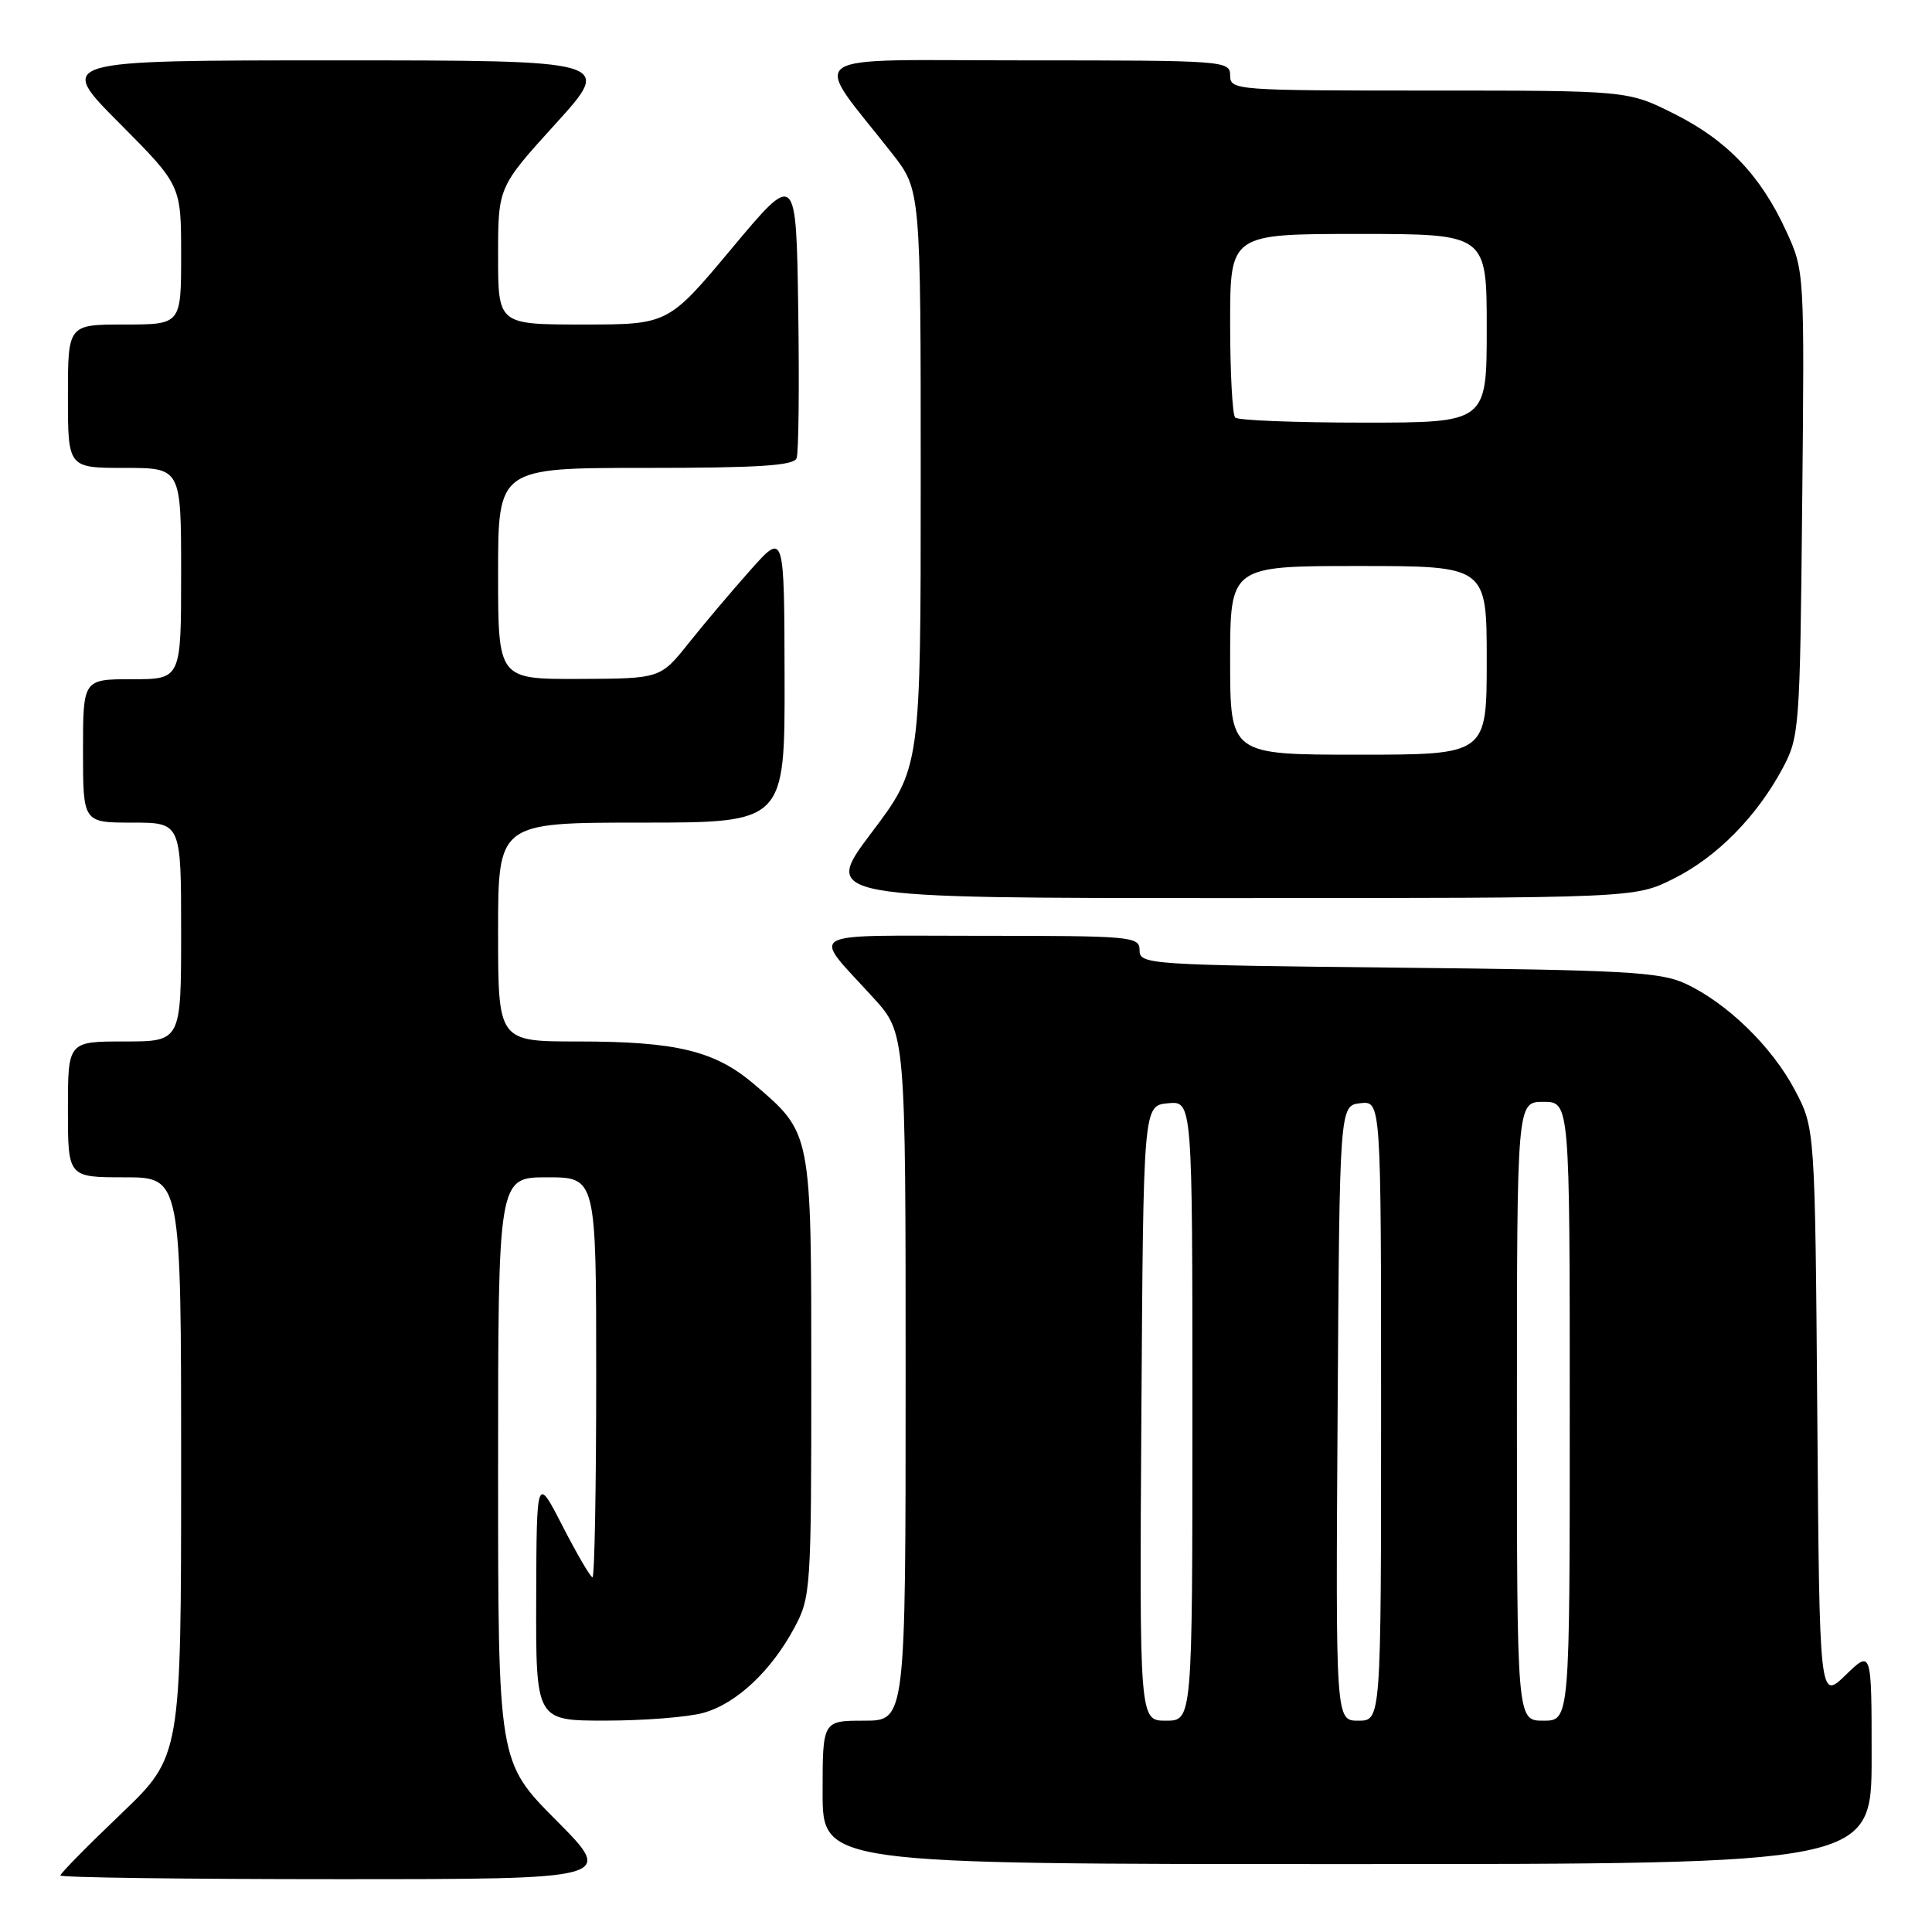 <?xml version="1.0" encoding="UTF-8" standalone="no"?>
<!DOCTYPE svg PUBLIC "-//W3C//DTD SVG 1.1//EN" "http://www.w3.org/Graphics/SVG/1.1/DTD/svg11.dtd" >
<svg xmlns="http://www.w3.org/2000/svg" xmlns:xlink="http://www.w3.org/1999/xlink" version="1.1" viewBox="0 0 256 256">
 <g >
 <path fill="currentColor"
d=" M 73.73 241.23 C 66.00 233.46 66.00 233.46 66.00 194.73 C 66.00 156.00 66.00 156.00 72.50 156.00 C 79.00 156.00 79.00 156.00 79.00 182.50 C 79.00 197.07 78.78 209.00 78.51 209.00 C 78.25 209.00 76.47 205.96 74.56 202.25 C 71.10 195.50 71.10 195.50 71.05 211.75 C 71.00 228.00 71.00 228.00 80.25 227.99 C 85.34 227.99 91.17 227.53 93.21 226.96 C 97.57 225.75 102.20 221.41 105.29 215.63 C 107.42 211.64 107.50 210.51 107.50 182.50 C 107.50 149.90 107.56 150.20 99.97 143.70 C 94.75 139.24 89.67 138.00 76.56 138.00 C 66.00 138.00 66.00 138.00 66.00 123.50 C 66.00 109.00 66.00 109.00 85.00 109.00 C 104.00 109.00 104.00 109.00 103.96 89.75 C 103.92 70.50 103.92 70.50 99.47 75.50 C 97.02 78.25 93.32 82.62 91.26 85.21 C 87.50 89.92 87.50 89.92 76.75 89.96 C 66.00 90.00 66.00 90.00 66.00 76.00 C 66.00 62.00 66.00 62.00 85.53 62.00 C 100.50 62.00 105.18 61.70 105.55 60.72 C 105.83 60.01 105.92 51.17 105.77 41.07 C 105.50 22.71 105.50 22.71 97.02 32.85 C 88.54 43.00 88.54 43.00 77.27 43.00 C 66.00 43.00 66.00 43.00 66.00 33.90 C 66.00 24.79 66.00 24.79 73.62 16.40 C 81.25 8.00 81.25 8.00 44.39 8.00 C 7.54 8.00 7.54 8.00 15.77 16.27 C 24.00 24.54 24.00 24.54 24.00 33.77 C 24.00 43.00 24.00 43.00 16.50 43.00 C 9.00 43.00 9.00 43.00 9.00 52.50 C 9.00 62.00 9.00 62.00 16.50 62.00 C 24.00 62.00 24.00 62.00 24.00 76.00 C 24.00 90.00 24.00 90.00 17.50 90.00 C 11.00 90.00 11.00 90.00 11.00 99.50 C 11.00 109.00 11.00 109.00 17.50 109.00 C 24.00 109.00 24.00 109.00 24.00 123.50 C 24.00 138.00 24.00 138.00 16.50 138.00 C 9.00 138.00 9.00 138.00 9.00 147.00 C 9.00 156.00 9.00 156.00 16.50 156.00 C 24.00 156.00 24.00 156.00 24.00 194.37 C 24.00 232.73 24.00 232.73 16.00 240.38 C 11.60 244.58 8.00 248.24 8.00 248.51 C 8.00 248.78 24.53 249.00 44.73 249.00 C 81.45 249.00 81.45 249.00 73.73 241.23 Z  M 248.00 232.80 C 248.00 218.61 248.00 218.61 244.55 221.96 C 241.09 225.30 241.09 225.30 240.80 187.40 C 240.50 149.50 240.50 149.50 237.83 144.44 C 234.78 138.66 228.79 132.85 223.27 130.31 C 219.98 128.79 215.16 128.53 185.25 128.22 C 152.20 127.87 151.00 127.79 151.00 125.93 C 151.00 124.08 150.08 124.00 129.88 124.00 C 106.00 124.00 107.48 123.14 115.72 132.21 C 120.00 136.91 120.00 136.91 120.00 182.46 C 120.00 228.00 120.00 228.00 114.50 228.00 C 109.00 228.00 109.00 228.00 109.00 237.50 C 109.00 247.00 109.00 247.00 178.50 247.00 C 248.00 247.00 248.00 247.00 248.00 232.80 Z  M 221.74 116.44 C 227.48 113.58 232.77 108.22 236.21 101.80 C 238.43 97.63 238.51 96.60 238.80 66.71 C 239.11 36.00 239.10 35.90 236.70 30.66 C 233.31 23.26 228.84 18.57 221.78 15.05 C 215.68 12.00 215.68 12.00 189.34 12.00 C 163.67 12.00 163.00 11.95 163.00 10.00 C 163.00 8.05 162.33 8.00 135.88 8.00 C 105.44 8.00 107.44 6.60 118.21 20.34 C 122.00 25.18 122.00 25.18 122.00 63.44 C 122.00 101.70 122.00 101.70 115.47 110.35 C 108.95 119.00 108.95 119.00 162.78 119.00 C 216.61 119.00 216.61 119.00 221.74 116.44 Z  M 151.24 187.25 C 151.50 146.50 151.50 146.50 154.75 146.19 C 158.00 145.87 158.00 145.87 158.00 186.94 C 158.00 228.00 158.00 228.00 154.49 228.00 C 150.98 228.00 150.98 228.00 151.24 187.25 Z  M 177.24 187.25 C 177.50 146.50 177.50 146.50 180.25 146.18 C 183.00 145.87 183.00 145.87 183.00 186.93 C 183.00 228.00 183.00 228.00 179.99 228.00 C 176.98 228.00 176.98 228.00 177.24 187.25 Z  M 201.00 187.00 C 201.00 146.00 201.00 146.00 204.50 146.00 C 208.00 146.00 208.00 146.00 208.00 187.00 C 208.00 228.00 208.00 228.00 204.50 228.00 C 201.00 228.00 201.00 228.00 201.00 187.00 Z  M 163.00 87.50 C 163.00 75.00 163.00 75.00 180.00 75.00 C 197.00 75.00 197.00 75.00 197.00 87.50 C 197.00 100.00 197.00 100.00 180.00 100.00 C 163.00 100.00 163.00 100.00 163.00 87.50 Z  M 163.67 55.33 C 163.30 54.97 163.00 49.34 163.00 42.83 C 163.00 31.00 163.00 31.00 180.00 31.00 C 197.00 31.00 197.00 31.00 197.00 43.50 C 197.00 56.00 197.00 56.00 180.67 56.00 C 171.68 56.00 164.03 55.70 163.67 55.33 Z "/>
</g>
</svg>